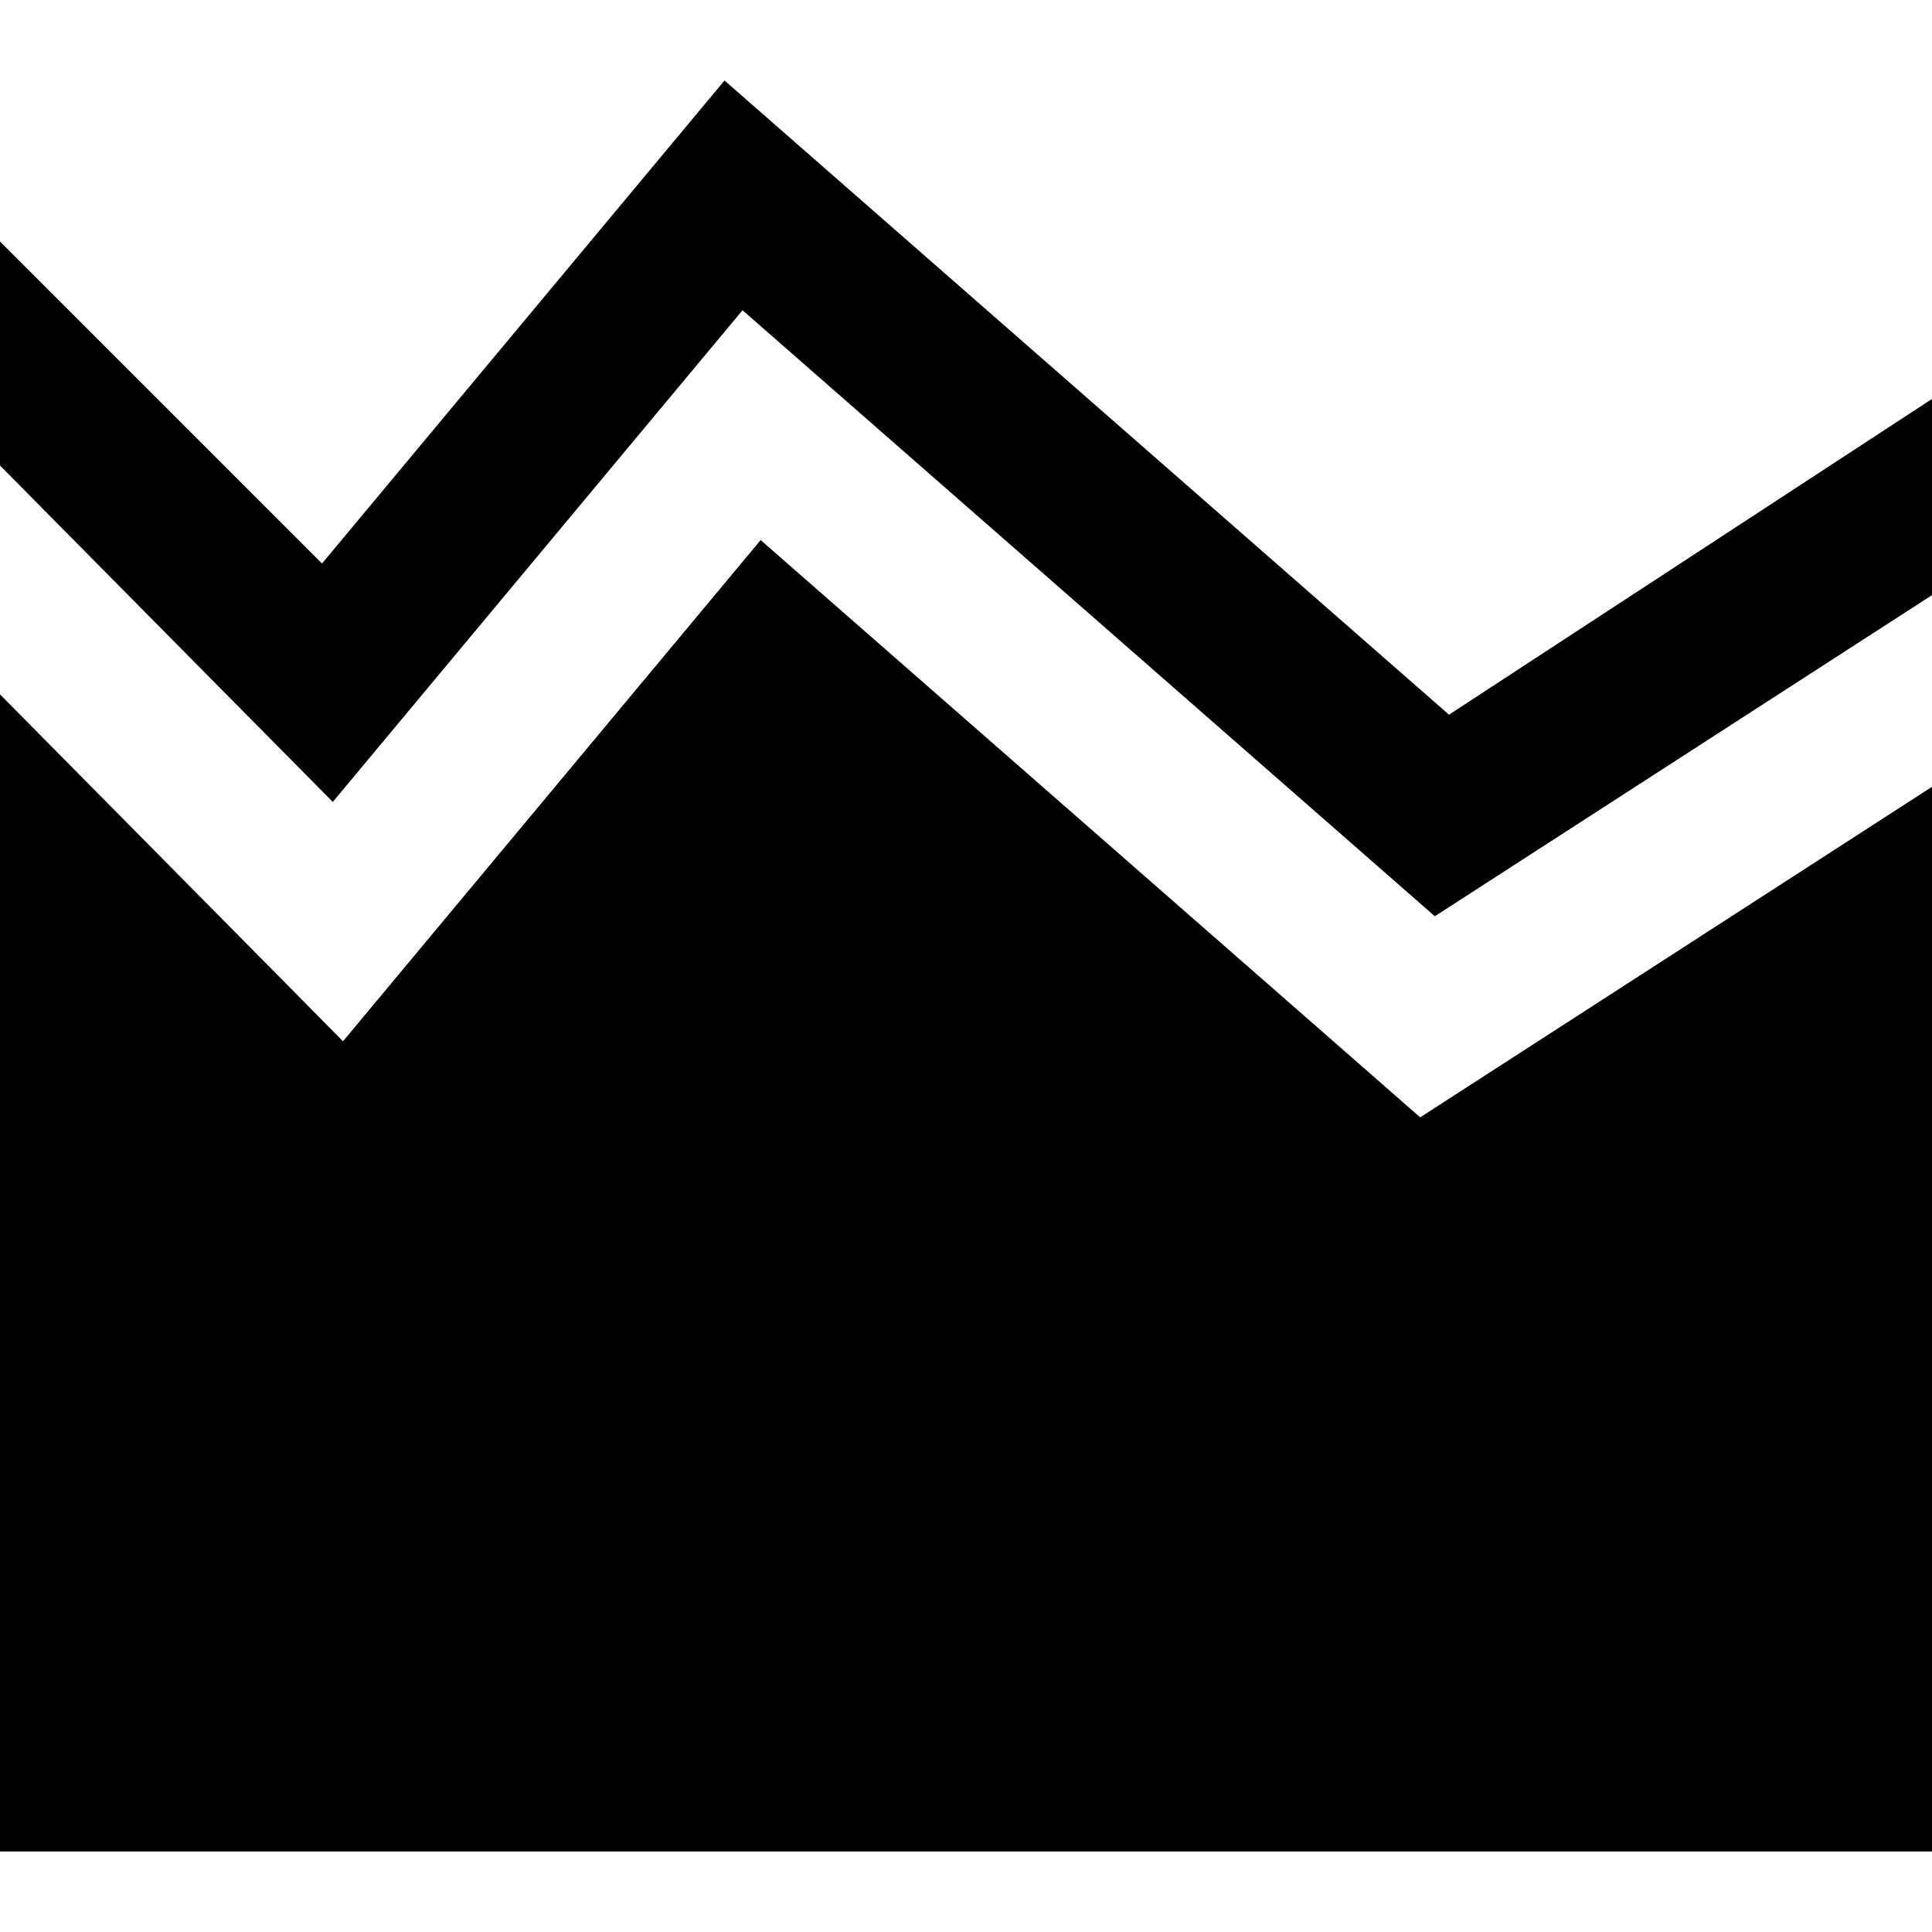 <svg xmlns="http://www.w3.org/2000/svg" width="24" height="24" viewBox="0 0 24 24"><path d="M0 5.783v-2.783l4 4 5-6 9 7.878 6-3.922v2.437l-6.176 3.989-8.6-7.528-5.09 6.108-4.134-4.179zm18.909 7.279l-1.267.818-1.135-.994-7.058-6.177-3.778 4.534-1.41 1.692-1.548-1.566-2.713-2.743v14.374h24v-13.226l-5.091 3.288z"/></svg>